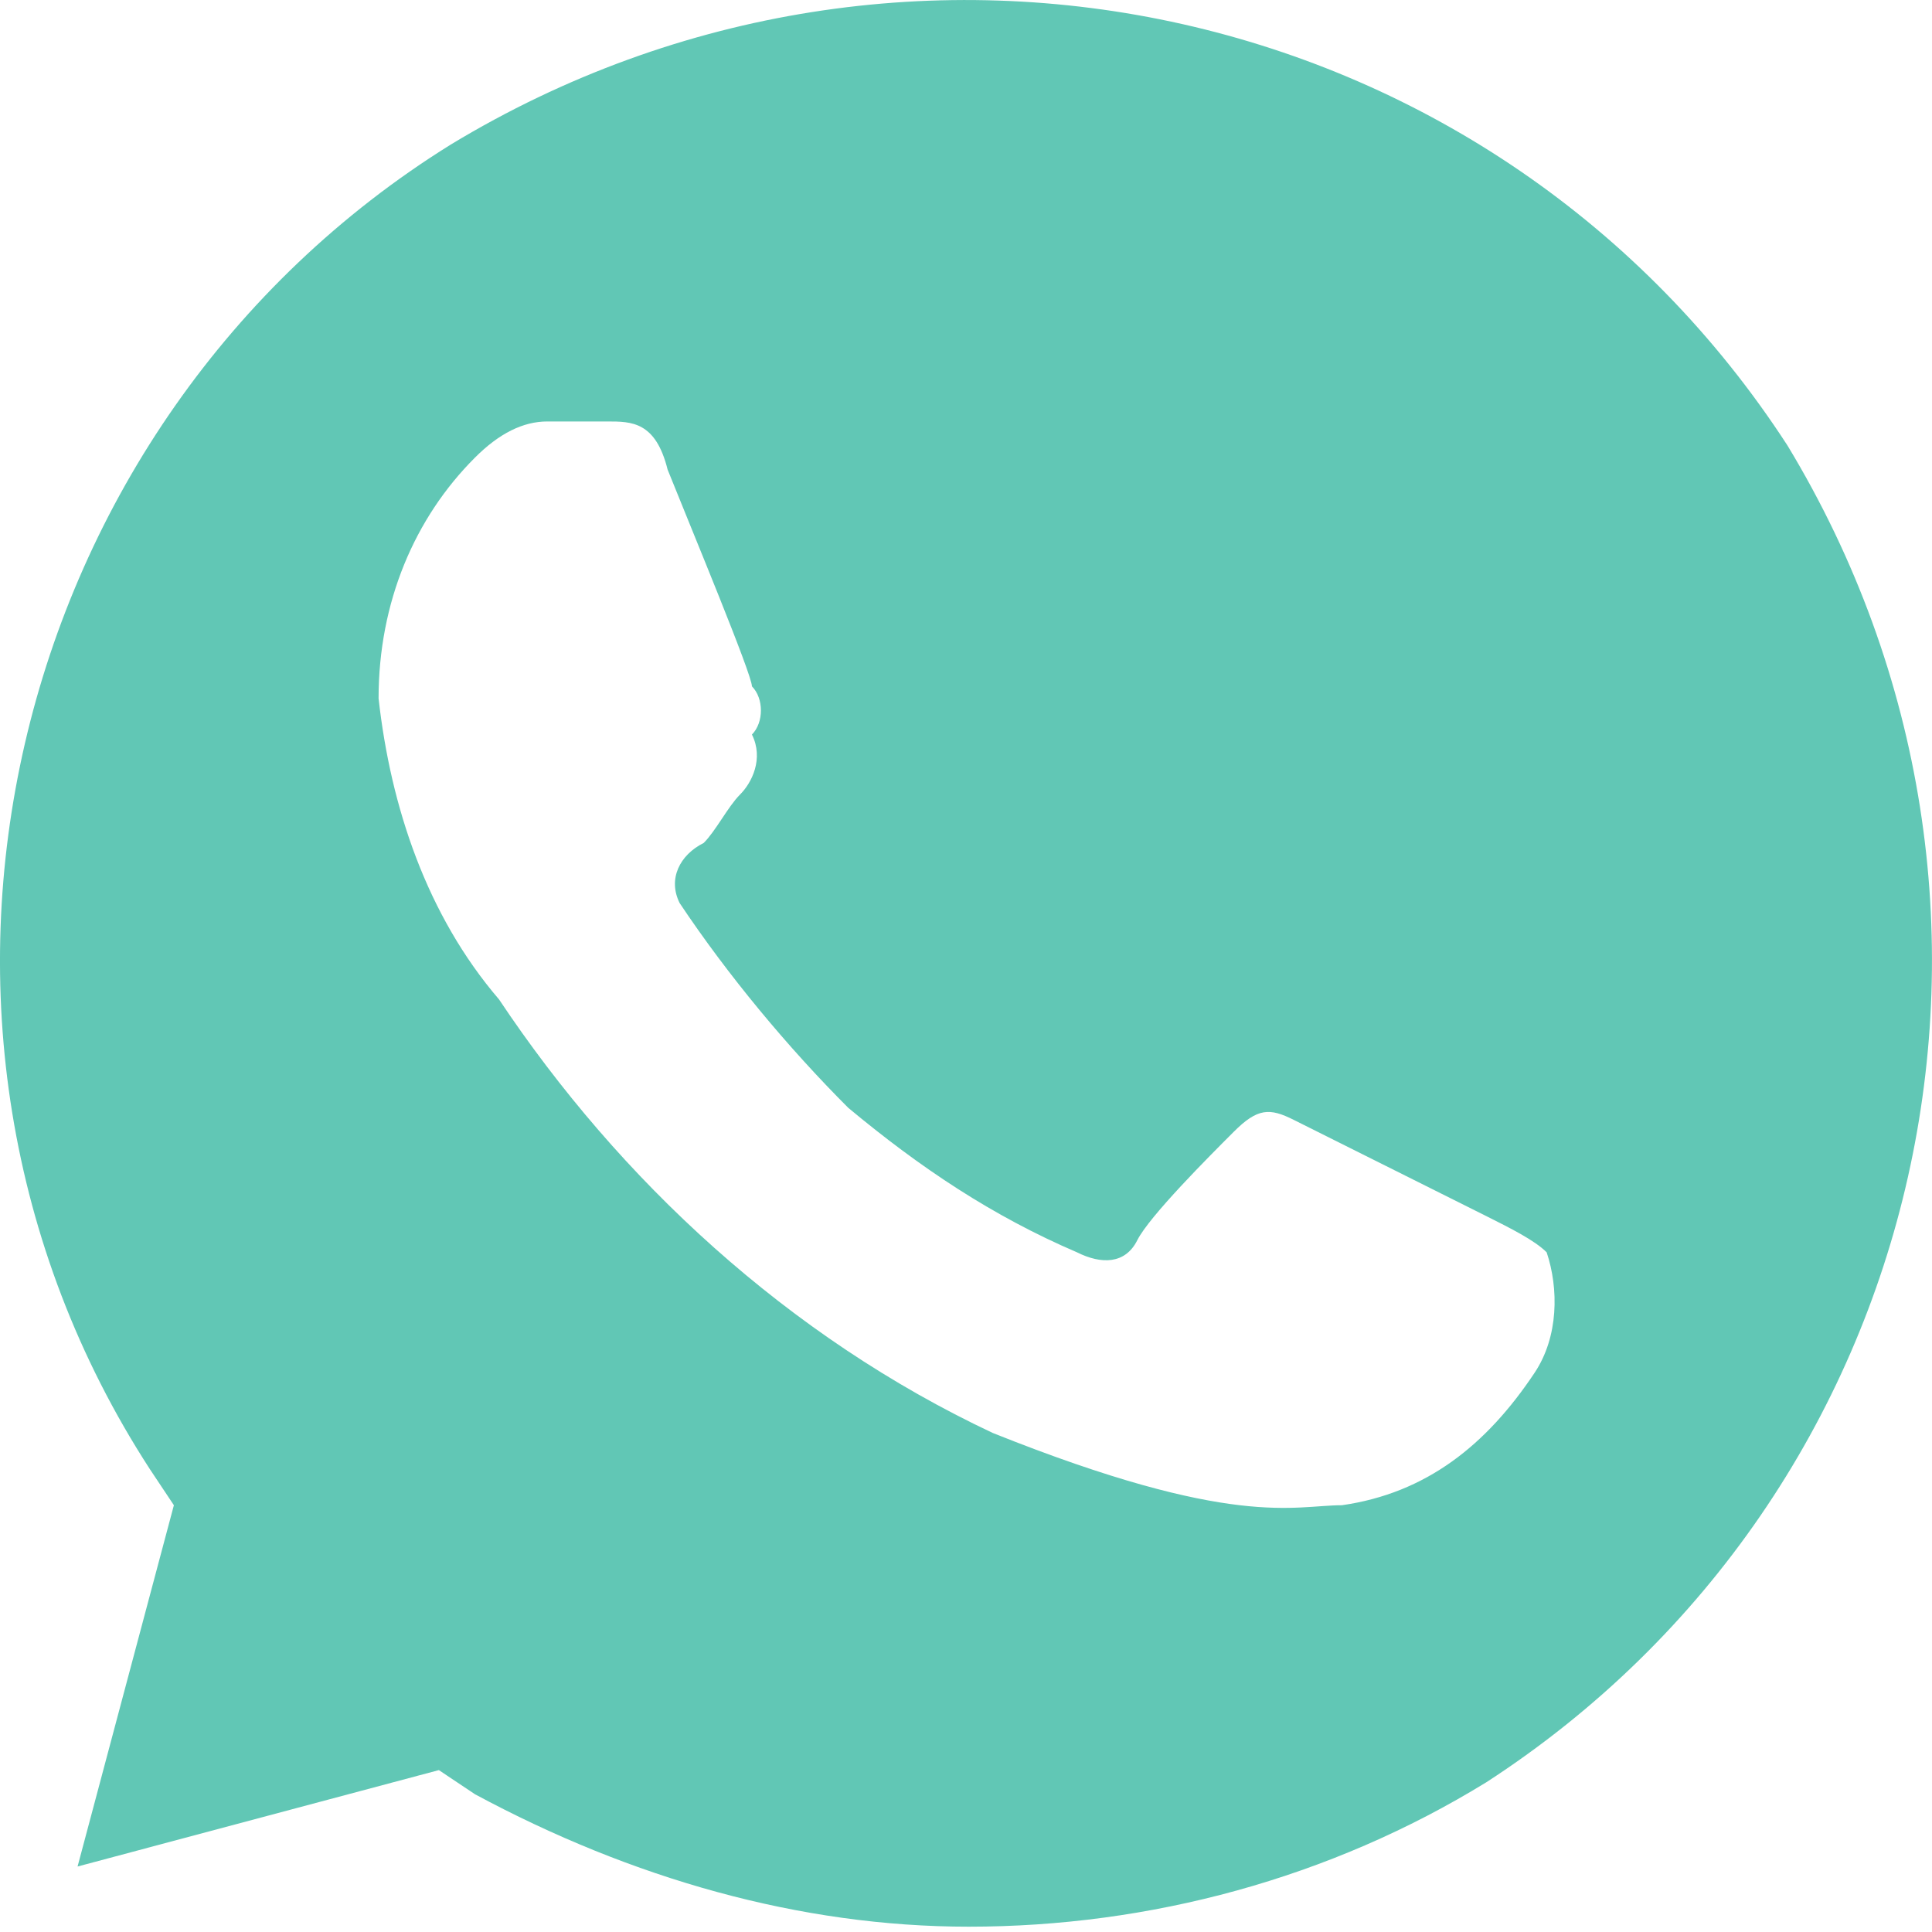 <svg width="20" height="20" viewBox="0 0 20 20" fill="none" xmlns="http://www.w3.org/2000/svg">
<path d="M18.504 4.612C15.512 -0 9.404 -1.371 4.667 1.496C0.055 4.363 -1.441 10.596 1.551 15.208L1.8 15.582L0.803 19.322L4.543 18.324L4.917 18.574C6.537 19.446 8.282 19.945 10.028 19.945C11.898 19.945 13.767 19.446 15.388 18.449C20 15.457 21.371 9.349 18.504 4.612ZM15.886 14.211C15.388 14.959 14.765 15.457 13.892 15.582C13.393 15.582 12.77 15.831 10.277 14.834C8.158 13.837 6.413 12.216 5.166 10.346C4.418 9.474 4.044 8.352 3.919 7.23C3.919 6.233 4.293 5.36 4.917 4.737C5.166 4.487 5.415 4.363 5.665 4.363H6.288C6.537 4.363 6.787 4.363 6.911 4.861C7.161 5.485 7.784 6.981 7.784 7.105C7.908 7.23 7.908 7.479 7.784 7.604C7.908 7.853 7.784 8.103 7.659 8.227C7.535 8.352 7.41 8.601 7.285 8.726C7.036 8.85 6.911 9.1 7.036 9.349C7.535 10.097 8.158 10.845 8.781 11.468C9.529 12.091 10.277 12.59 11.149 12.964C11.399 13.089 11.648 13.089 11.773 12.839C11.898 12.59 12.521 11.967 12.77 11.718C13.019 11.468 13.144 11.468 13.393 11.593L15.388 12.59C15.637 12.715 15.886 12.839 16.011 12.964C16.136 13.338 16.136 13.837 15.886 14.211Z" fill="#61C7B5"/>
</svg>

